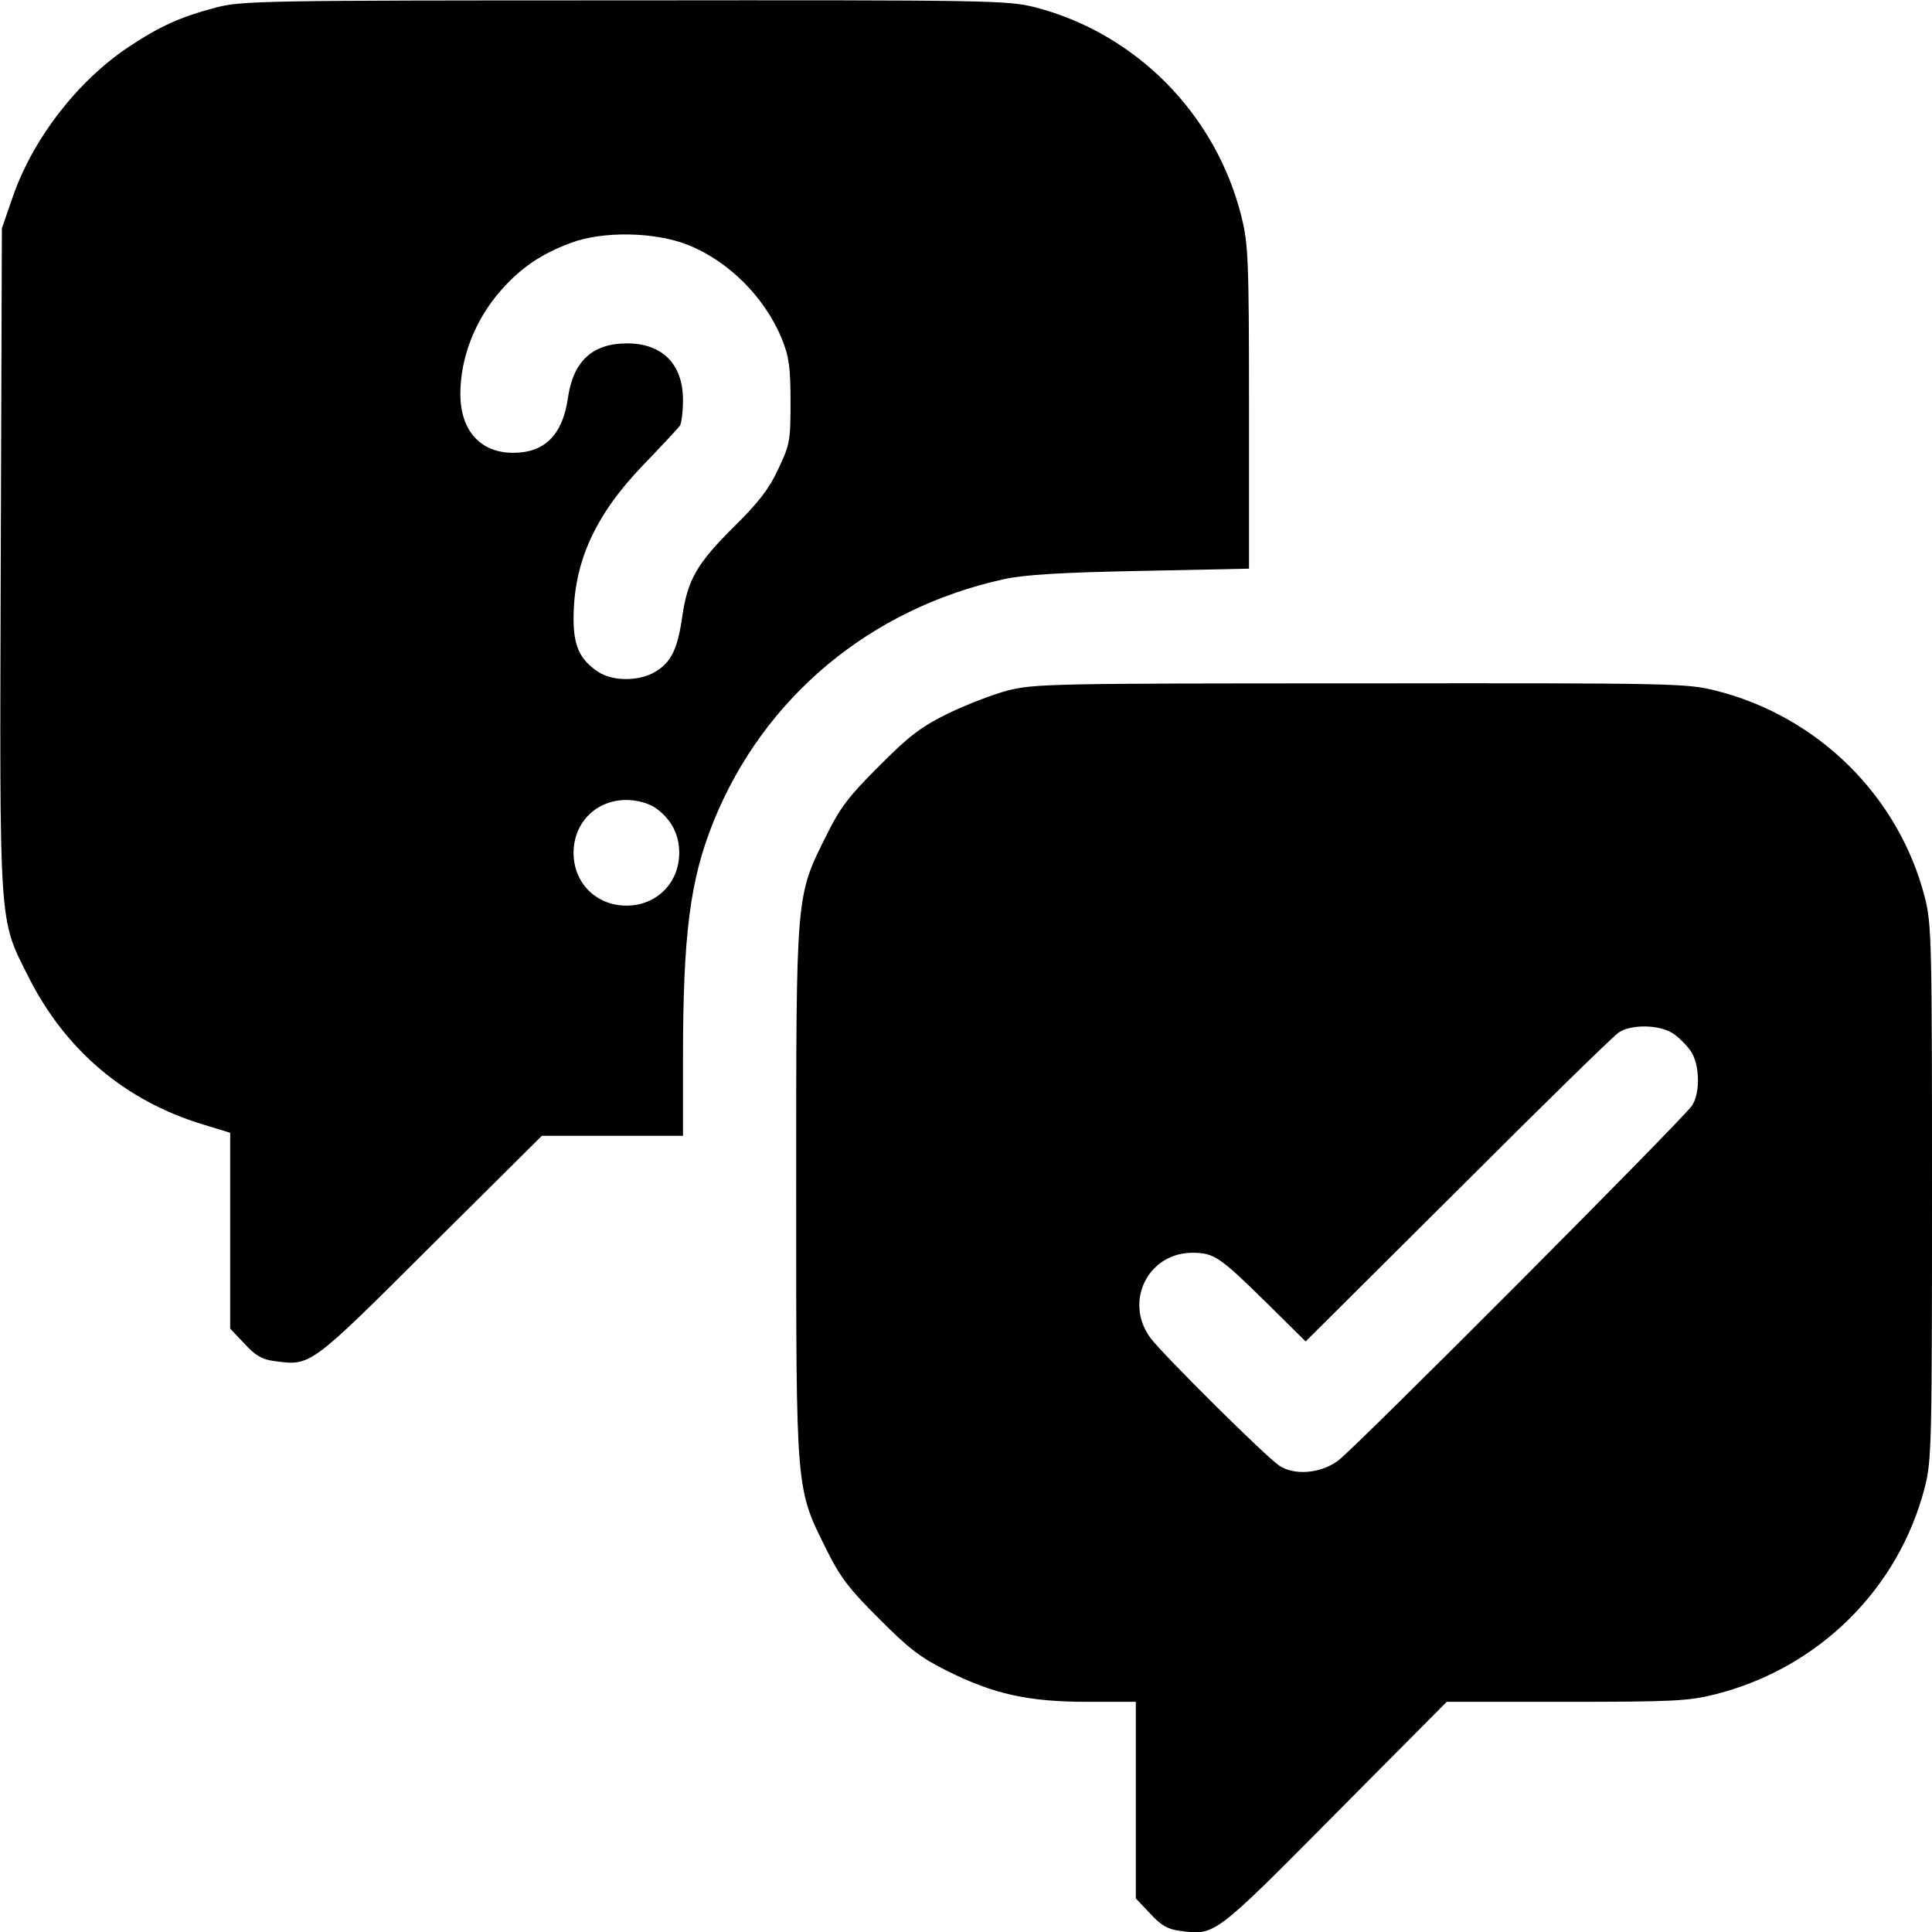 <?xml version="1.0" standalone="no"?>
<!DOCTYPE svg PUBLIC "-//W3C//DTD SVG 20010904//EN"
 "http://www.w3.org/TR/2001/REC-SVG-20010904/DTD/svg10.dtd">
<svg version="1.0" xmlns="http://www.w3.org/2000/svg"
 width="512pt" height="512pt" viewBox="0 0 512 512"
 preserveAspectRatio="xMidYMid meet">
<g transform="translate(0,512) scale(0.1,-0.1)"
fill="#000000" stroke="none">
<path d="M572 5100 c-94 -25 -148 -49 -232 -105 -136 -91 -255 -245 -308 -402
l-27 -78 -3 -875 c-3 -988 -6 -951 73 -1108 98 -195 256 -329 463 -392 l72
-22 0 -259 0 -260 38 -40 c28 -31 47 -42 79 -46 97 -13 93 -16 413 303 l296
294 187 0 187 0 0 203 c0 334 19 476 81 630 133 329 415 564 769 642 55 12
152 18 363 22 l287 6 0 427 c0 393 -2 433 -20 506 -68 272 -280 486 -548 555
-72 18 -119 19 -1086 18 -961 0 -1015 -1 -1084 -19z m1251 -629 c108 -43 204
-139 249 -249 19 -47 23 -76 23 -167 0 -104 -2 -114 -33 -179 -24 -52 -53 -89
-117 -152 -98 -97 -123 -141 -137 -238 -12 -85 -29 -121 -71 -146 -42 -26
-113 -26 -151 -1 -49 32 -66 69 -66 141 0 150 57 275 184 407 49 51 93 98 98
105 4 7 8 38 8 68 0 95 -55 150 -148 150 -92 0 -143 -47 -157 -145 -14 -97
-61 -145 -145 -145 -87 0 -140 59 -140 156 0 96 39 197 108 275 52 59 106 96
184 125 84 32 223 30 311 -5z m-89 -1490 c43 -29 66 -70 66 -121 0 -80 -60
-140 -140 -140 -80 0 -140 60 -140 140 0 80 60 140 140 140 27 0 56 -8 74 -19z"/>
<path d="M2670 3290 c-41 -11 -113 -39 -160 -62 -69 -34 -103 -60 -180 -138
-78 -77 -104 -111 -138 -180 -84 -168 -82 -149 -82 -950 0 -801 -2 -782 82
-950 34 -69 60 -103 138 -180 77 -78 111 -104 180 -138 124 -62 216 -82 372
-82 l128 0 0 -260 0 -261 38 -40 c28 -31 47 -42 79 -46 93 -12 89 -16 409 307
l298 300 316 0 c283 0 325 2 396 20 273 69 486 279 555 549 18 69 19 120 19
781 0 666 -1 711 -19 782 -69 268 -283 480 -555 548 -76 19 -112 20 -940 19
-817 0 -865 -1 -936 -19z m1764 -909 c15 -10 37 -32 47 -47 24 -36 25 -111 3
-144 -24 -36 -892 -907 -938 -941 -46 -34 -116 -40 -156 -13 -37 25 -307 293
-341 338 -71 96 -7 226 111 226 57 0 72 -10 198 -134 l102 -101 403 401 c221
221 413 409 427 418 33 22 108 21 144 -3z"/>
</g>
</svg>
